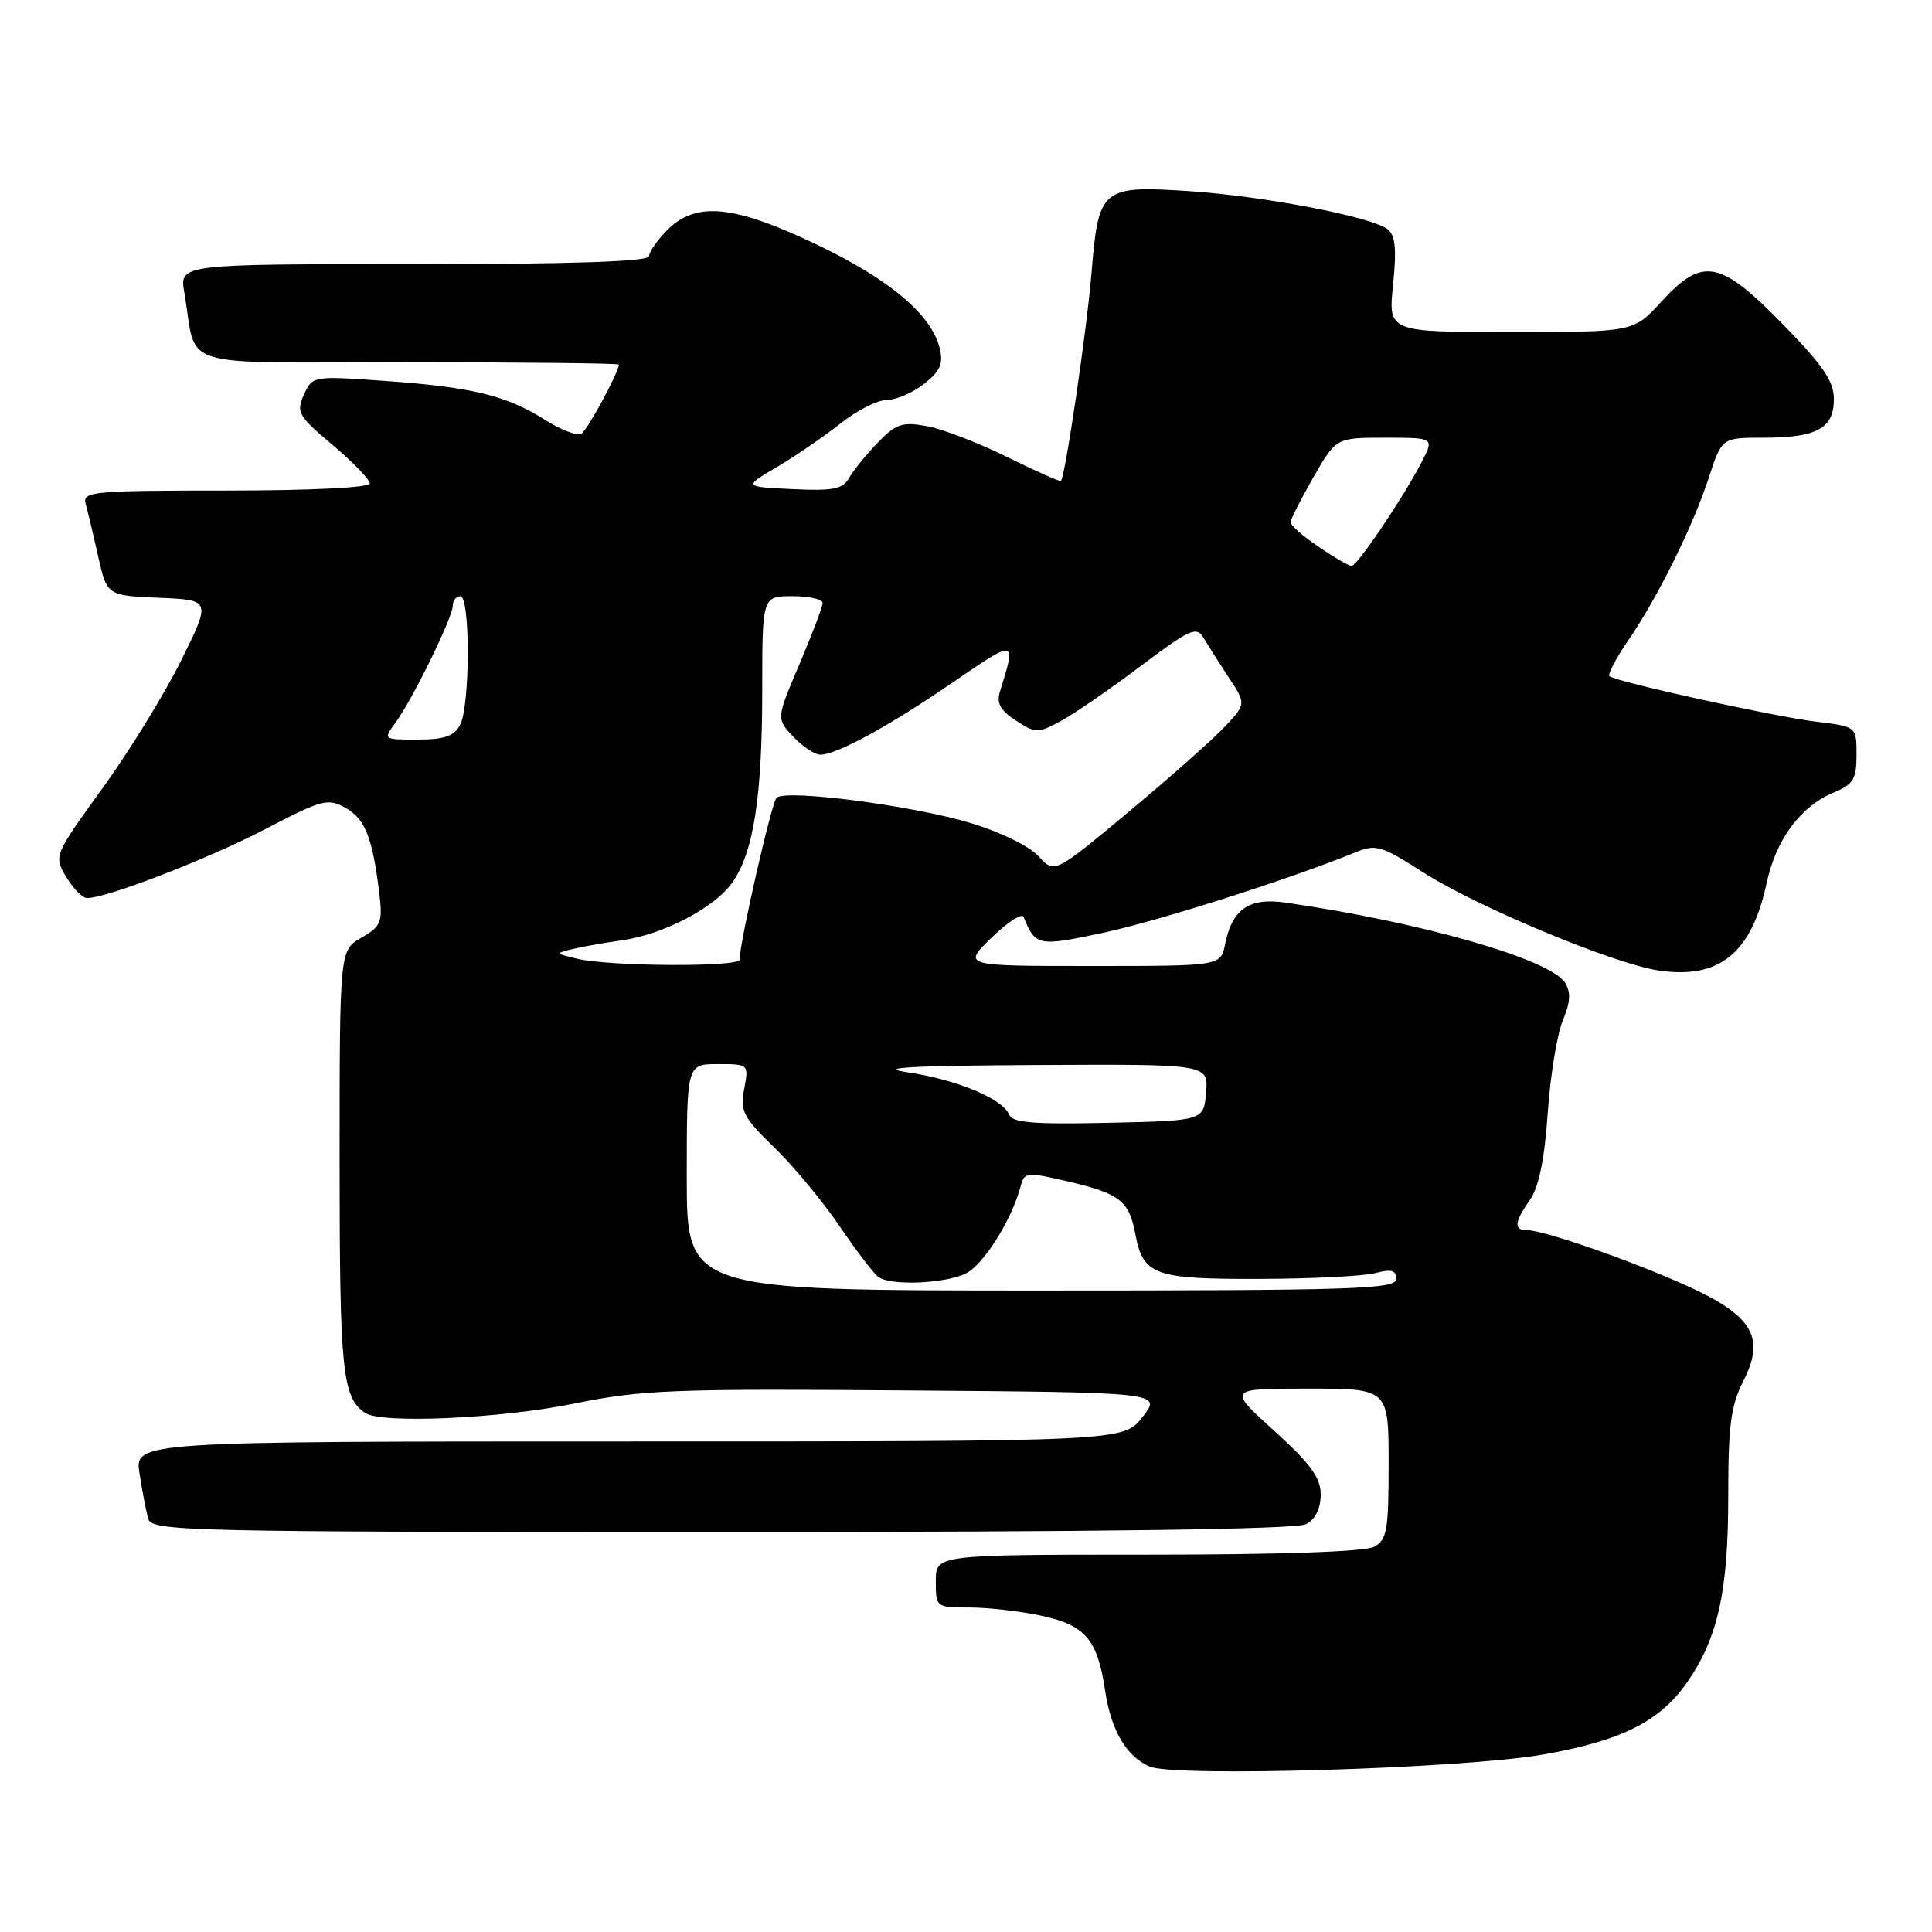 <?xml version="1.0" encoding="UTF-8" standalone="no"?>
<!DOCTYPE svg PUBLIC "-//W3C//DTD SVG 1.1//EN" "http://www.w3.org/Graphics/SVG/1.1/DTD/svg11.dtd" >
<svg xmlns="http://www.w3.org/2000/svg" xmlns:xlink="http://www.w3.org/1999/xlink" version="1.1" viewBox="0 0 256 256">
 <g >
 <path fill="currentColor"
d=" M 204.43 232.49 C 214.83 230.67 219.96 228.10 223.55 222.92 C 227.64 217.03 229.00 210.87 229.00 198.30 C 229.00 188.85 229.34 186.25 231.02 182.95 C 233.98 177.15 232.20 174.25 223.22 170.24 C 215.79 166.91 204.49 163.00 202.33 163.00 C 200.55 163.00 200.65 161.94 202.73 158.98 C 203.90 157.31 204.66 153.60 205.08 147.51 C 205.42 142.55 206.32 137.03 207.08 135.22 C 208.09 132.82 208.17 131.49 207.38 130.22 C 205.43 127.10 188.28 122.18 170.32 119.60 C 165.50 118.91 163.26 120.46 162.33 125.12 C 161.75 128.00 161.75 128.00 144.64 128.00 C 127.53 128.00 127.53 128.00 131.38 124.25 C 133.50 122.19 135.41 120.95 135.63 121.50 C 137.19 125.37 137.54 125.44 146.17 123.60 C 153.53 122.03 171.00 116.46 179.52 112.97 C 182.32 111.82 182.99 112.02 188.52 115.56 C 195.68 120.15 213.77 127.69 219.75 128.59 C 227.80 129.80 232.09 126.33 234.09 117.00 C 235.33 111.23 238.59 106.83 242.98 105.01 C 245.58 103.93 246.00 103.24 246.00 100.02 C 246.00 96.28 246.00 96.28 240.75 95.64 C 235.03 94.95 213.98 90.31 213.26 89.59 C 213.01 89.34 214.14 87.20 215.77 84.82 C 219.68 79.12 224.31 69.77 226.44 63.25 C 228.16 58.00 228.16 58.00 233.65 58.00 C 240.75 58.00 243.00 56.77 243.00 52.90 C 243.00 50.51 241.57 48.42 236.21 42.94 C 227.89 34.43 225.59 34.01 220.11 40.00 C 216.46 44.00 216.46 44.00 200.20 44.00 C 183.94 44.00 183.94 44.00 184.59 37.72 C 185.07 32.99 184.89 31.18 183.87 30.38 C 181.71 28.71 167.44 25.98 157.49 25.32 C 145.97 24.56 145.54 24.93 144.63 36.17 C 144.04 43.49 141.16 63.10 140.58 63.73 C 140.46 63.86 137.24 62.43 133.43 60.55 C 129.62 58.66 124.83 56.82 122.78 56.46 C 119.53 55.87 118.70 56.16 116.28 58.68 C 114.75 60.27 113.05 62.37 112.50 63.35 C 111.67 64.81 110.38 65.07 105.00 64.81 C 98.50 64.50 98.50 64.50 103.00 61.85 C 105.47 60.39 109.25 57.80 111.39 56.10 C 113.53 54.39 116.28 53.00 117.50 53.00 C 118.73 53.00 120.95 52.04 122.44 50.87 C 124.60 49.17 125.02 48.20 124.51 46.12 C 123.41 41.68 117.91 37.04 108.25 32.42 C 97.25 27.16 92.25 26.66 88.45 30.45 C 87.10 31.80 86.00 33.38 86.00 33.95 C 86.00 34.66 75.86 35.00 54.89 35.00 C 23.78 35.00 23.78 35.00 24.42 38.75 C 26.20 49.10 22.69 48.00 54.08 48.00 C 69.44 48.00 82.00 48.14 82.00 48.31 C 82.00 49.31 77.85 56.97 77.04 57.47 C 76.51 57.80 74.32 56.97 72.18 55.61 C 67.07 52.39 62.53 51.29 50.96 50.47 C 41.46 49.80 41.41 49.81 40.27 52.30 C 39.22 54.61 39.50 55.11 44.07 58.96 C 46.78 61.25 49.00 63.54 49.00 64.06 C 49.00 64.61 41.17 65.00 29.93 65.00 C 12.26 65.00 10.90 65.13 11.35 66.75 C 11.61 67.71 12.36 70.84 13.00 73.71 C 14.18 78.92 14.18 78.92 21.07 79.21 C 27.97 79.50 27.97 79.50 24.01 87.50 C 21.83 91.90 17.14 99.53 13.58 104.45 C 7.13 113.38 7.12 113.40 8.78 116.20 C 9.69 117.74 10.93 119.00 11.54 119.00 C 14.15 119.00 27.53 113.83 35.08 109.90 C 42.72 105.92 43.44 105.73 45.82 107.07 C 48.40 108.52 49.39 111.07 50.28 118.55 C 50.71 122.20 50.47 122.77 47.88 124.26 C 45.00 125.91 45.00 125.91 45.00 154.02 C 45.00 181.72 45.36 185.20 48.40 187.23 C 50.56 188.68 66.36 187.97 76.06 185.99 C 85.01 184.16 89.17 184.00 119.94 184.24 C 153.94 184.50 153.94 184.50 151.40 187.75 C 148.86 191.00 148.86 191.00 83.34 191.00 C 17.82 191.00 17.82 191.00 18.49 195.25 C 18.85 197.59 19.37 200.29 19.64 201.25 C 20.11 202.90 24.58 203.00 95.63 203.00 C 145.76 203.00 171.78 202.65 173.07 201.96 C 174.29 201.31 175.00 199.87 175.00 198.05 C 175.00 195.79 173.67 193.96 168.83 189.58 C 162.66 184.00 162.66 184.00 173.33 184.00 C 184.00 184.00 184.00 184.00 184.00 193.96 C 184.00 202.79 183.78 204.05 182.07 204.96 C 180.86 205.61 169.50 206.00 152.07 206.00 C 124.00 206.00 124.00 206.00 124.00 209.50 C 124.00 212.98 124.03 213.00 128.45 213.00 C 130.90 213.00 135.19 213.49 137.99 214.09 C 143.81 215.34 145.43 217.24 146.43 224.00 C 147.21 229.26 149.23 232.72 152.31 234.07 C 155.57 235.51 193.85 234.35 204.43 232.49 Z  M 91.00 156.00 C 91.00 141.00 91.00 141.00 95.11 141.00 C 99.22 141.00 99.22 141.00 98.61 144.29 C 98.05 147.23 98.47 148.04 102.59 152.04 C 105.12 154.49 109.03 159.20 111.27 162.50 C 113.51 165.80 115.83 168.83 116.42 169.23 C 118.13 170.40 125.26 170.09 128.00 168.73 C 130.34 167.57 134.09 161.58 135.25 157.16 C 135.73 155.31 136.06 155.28 141.43 156.53 C 148.34 158.13 149.61 159.11 150.42 163.44 C 151.46 168.99 152.88 169.50 166.90 169.46 C 173.83 169.44 180.74 169.09 182.25 168.69 C 184.36 168.13 185.00 168.31 185.00 169.48 C 185.00 170.82 179.37 171.00 138.00 171.00 C 91.00 171.00 91.00 171.00 91.00 156.00 Z  M 133.71 147.69 C 132.91 145.61 126.74 143.04 120.28 142.09 C 116.04 141.47 120.58 141.21 137.31 141.12 C 160.12 141.00 160.12 141.00 159.81 144.75 C 159.50 148.50 159.50 148.50 146.87 148.78 C 136.89 149.00 134.13 148.77 133.71 147.69 Z  M 76.50 127.04 C 73.51 126.33 73.51 126.32 76.00 125.73 C 77.38 125.40 80.22 124.90 82.33 124.61 C 87.77 123.88 94.64 120.32 97.00 116.99 C 99.85 112.99 101.00 105.64 101.00 91.36 C 101.00 79.00 101.00 79.00 105.00 79.00 C 107.20 79.00 109.00 79.40 109.00 79.90 C 109.00 80.39 107.62 84.04 105.93 88.01 C 102.86 95.22 102.86 95.22 105.10 97.61 C 106.34 98.92 107.96 100.00 108.71 100.00 C 110.88 100.00 117.85 96.19 126.37 90.34 C 134.67 84.65 134.68 84.65 132.51 91.59 C 132.01 93.16 132.52 94.11 134.60 95.47 C 137.21 97.18 137.50 97.19 140.55 95.55 C 142.31 94.60 147.06 91.33 151.10 88.29 C 157.67 83.34 158.56 82.95 159.47 84.51 C 160.04 85.46 161.54 87.83 162.81 89.76 C 165.12 93.27 165.12 93.27 162.31 96.27 C 160.76 97.93 155.05 102.99 149.61 107.53 C 139.71 115.78 139.71 115.78 137.61 113.45 C 136.41 112.13 132.53 110.23 128.63 109.06 C 120.86 106.72 104.05 104.54 102.89 105.72 C 102.22 106.40 98.00 124.91 98.00 127.16 C 98.00 128.16 80.78 128.07 76.50 127.04 Z  M 52.41 95.75 C 54.67 92.67 60.00 81.78 60.00 80.25 C 60.00 79.56 60.45 79.00 61.00 79.00 C 62.33 79.00 62.30 93.57 60.96 96.07 C 60.17 97.55 58.85 98.00 55.34 98.00 C 50.76 98.00 50.76 98.00 52.41 95.75 Z  M 174.73 72.46 C 172.68 71.07 171.00 69.61 171.01 69.21 C 171.01 68.82 172.37 66.14 174.03 63.25 C 177.04 58.00 177.04 58.00 183.55 58.00 C 190.05 58.00 190.05 58.00 188.37 61.24 C 185.96 65.91 179.83 75.00 179.09 75.00 C 178.75 75.00 176.78 73.86 174.73 72.46 Z "/>
</g>
</svg>